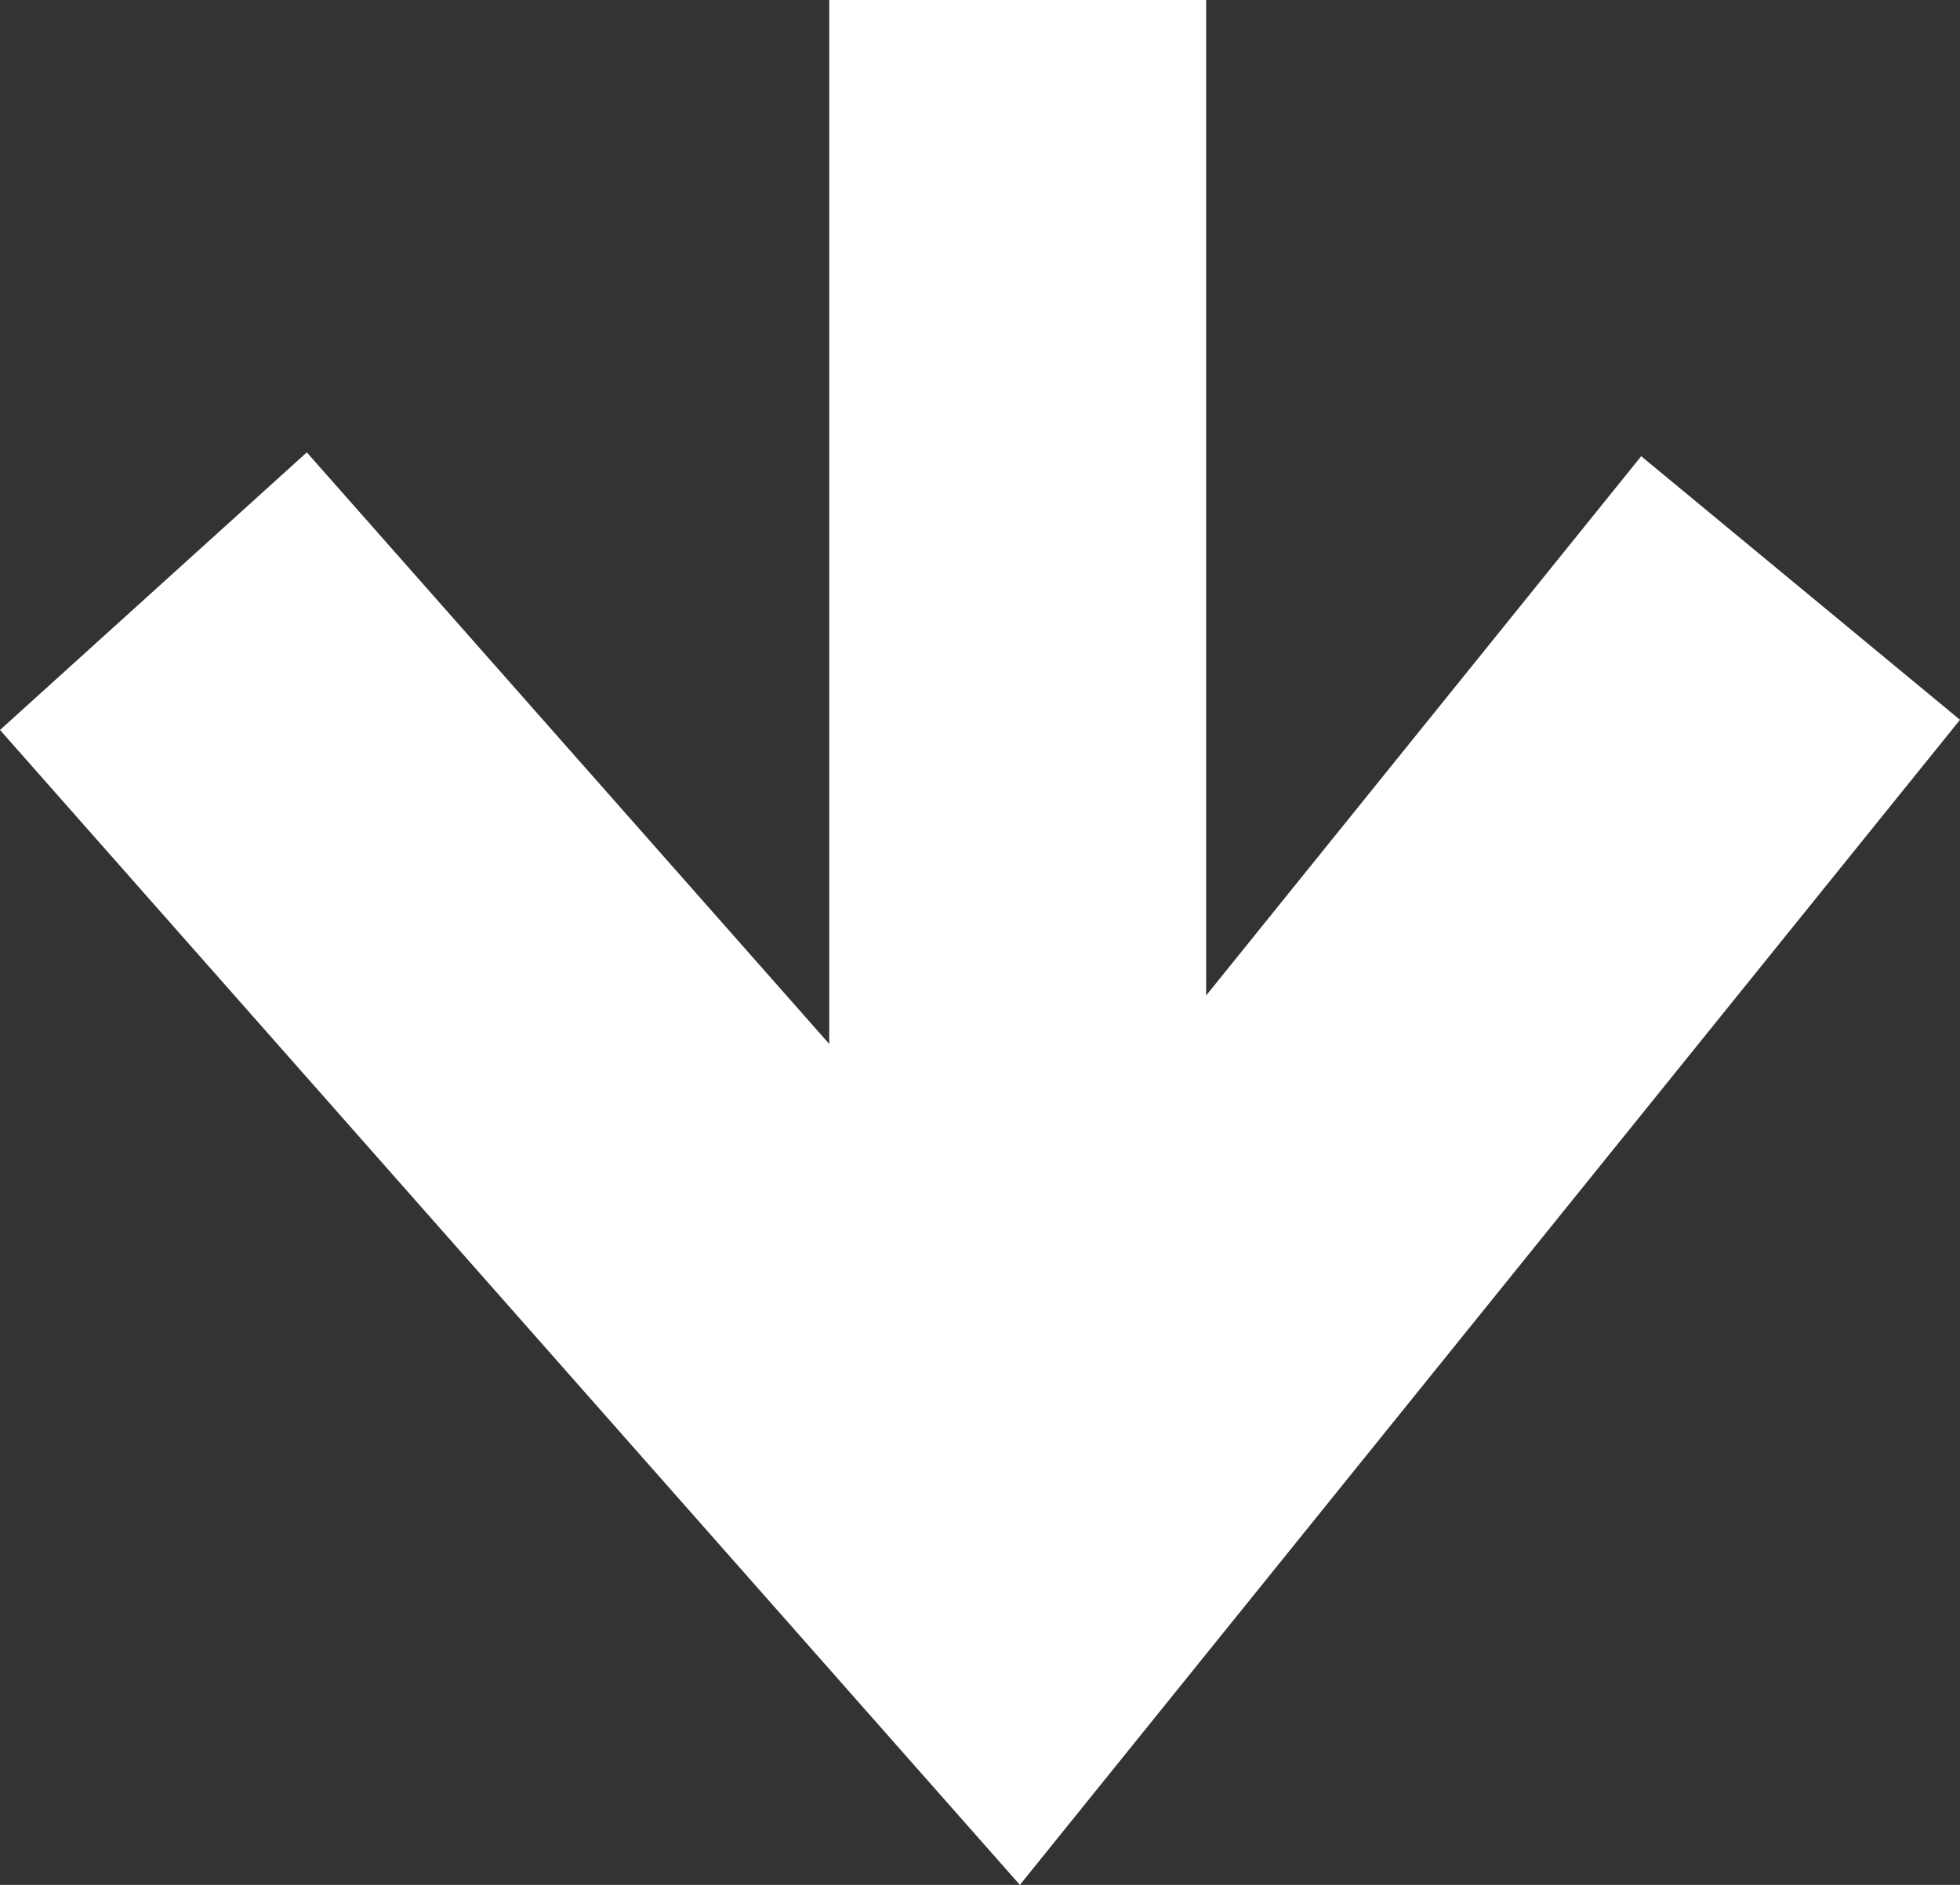 <svg xmlns="http://www.w3.org/2000/svg" width="26" height="25" viewBox="0 0 26 25">
    <rect x="0" y="0" width="26" height="25" fill="#333333" stroke="none"/>
    <g fill="#FFF" fill-rule="evenodd">
        <path d="M11 20L16 20 16 0 11 0z"/>
        <path d="M0 9.682L13.529 25 26 9.547 21.771 6.051 13.342 16.498 4.07 6z"/>
    </g>
</svg>
